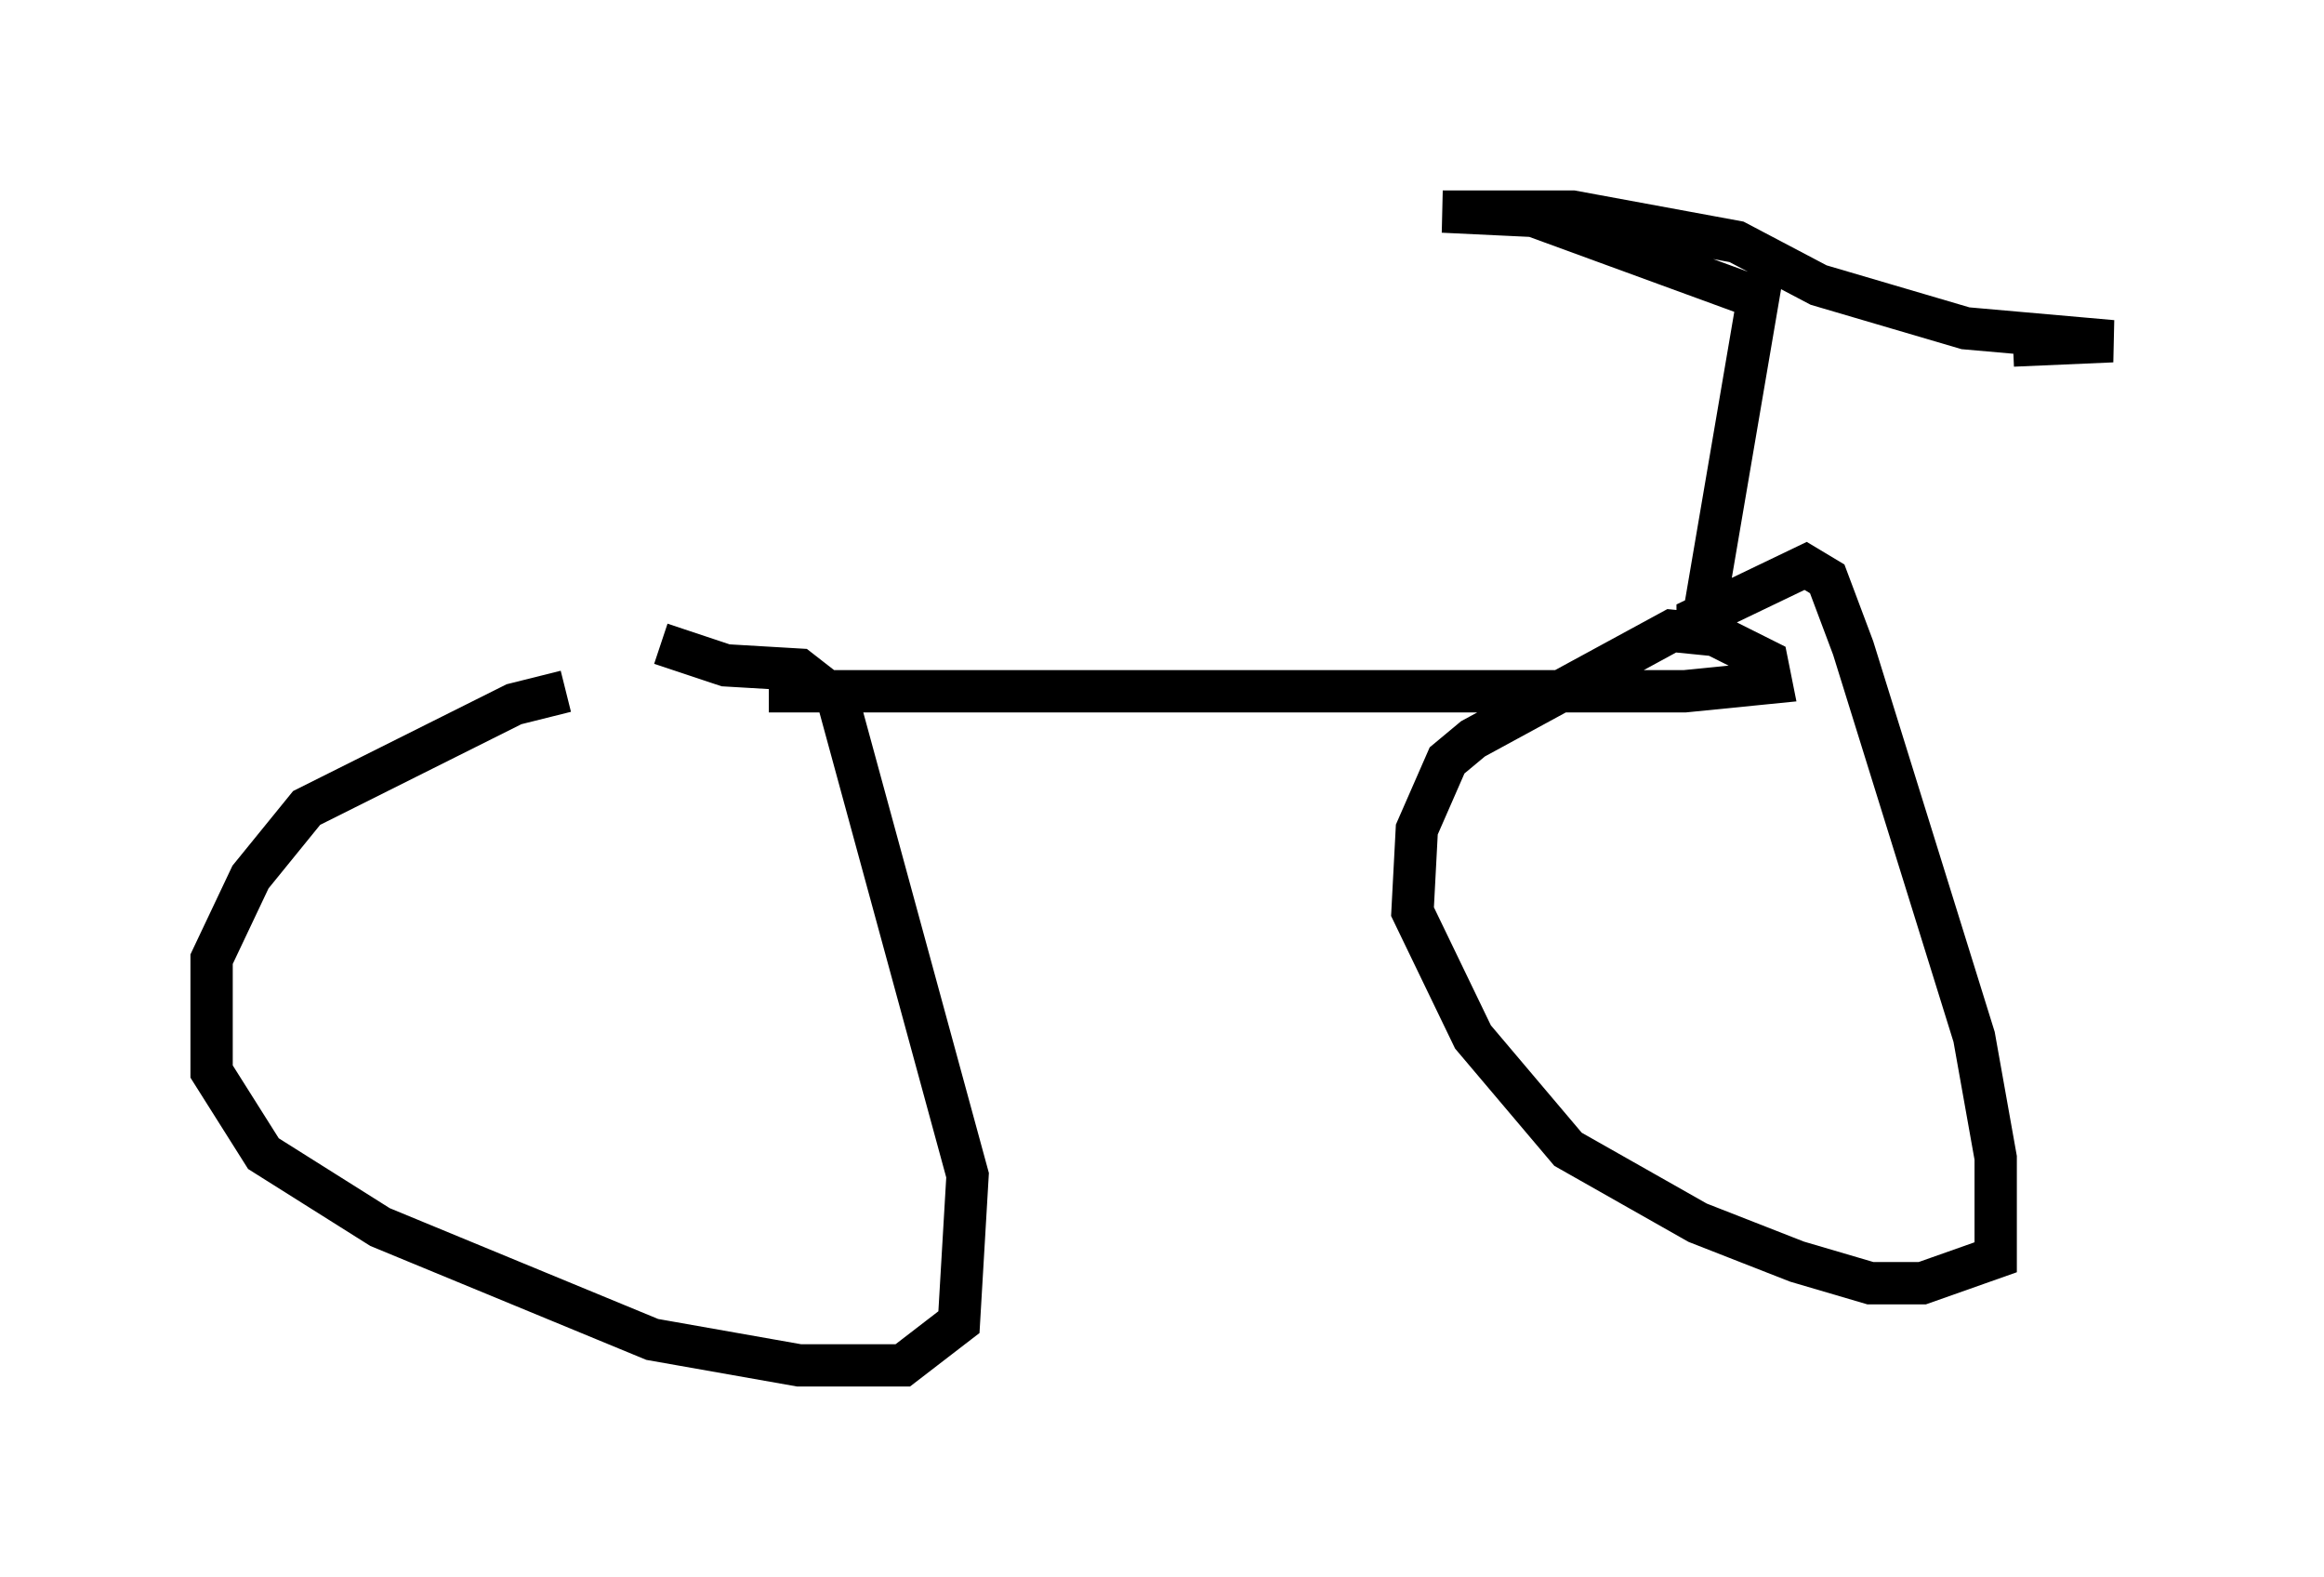 <?xml version="1.0" encoding="utf-8" ?>
<svg baseProfile="full" height="37.257" version="1.1" width="54.917" xmlns="http://www.w3.org/2000/svg" xmlns:ev="http://www.w3.org/2001/xml-events" xmlns:xlink="http://www.w3.org/1999/xlink"><defs /><rect fill="white" height="37.257" width="54.917" x="0" y="0" /><path d="M17.25, 16.433 m-3.879, -0.102 l-1.225, 0.306 -4.9, 2.45 l-1.327, 1.633 -0.919, 1.94 l0.0, 2.654 1.225, 1.94 l2.756, 1.735 6.431, 2.654 l3.471, 0.613 2.45, 0.0 l1.327, -1.021 0.204, -3.471 l-3.063, -11.229 -0.919, -0.715 l-1.735, -0.102 -1.531, -0.51 m2.552, 1.123 l21.642, 0.0 2.042, -0.204 l-0.102, -0.51 -1.225, -0.613 l-1.021, -0.102 -4.696, 2.552 l-0.613, 0.51 -0.715, 1.633 l-0.102, 1.94 1.429, 2.96 l2.246, 2.654 3.063, 1.735 l2.348, 0.919 1.735, 0.51 l1.225, 0.0 1.735, -0.613 l0.0, -2.348 -0.51, -2.858 l-2.858, -9.188 -0.613, -1.633 l-0.51, -0.306 -2.552, 1.225 l0.0, 0.817 m0.0, 0.0 l1.429, -8.371 -5.308, -1.94 l-2.144, -0.102 3.063, 0.0 l3.879, 0.715 1.94, 1.021 l3.471, 1.021 3.471, 0.306 l-2.348, 0.102 " fill="none" stroke="black" stroke-width="1" /></svg>
